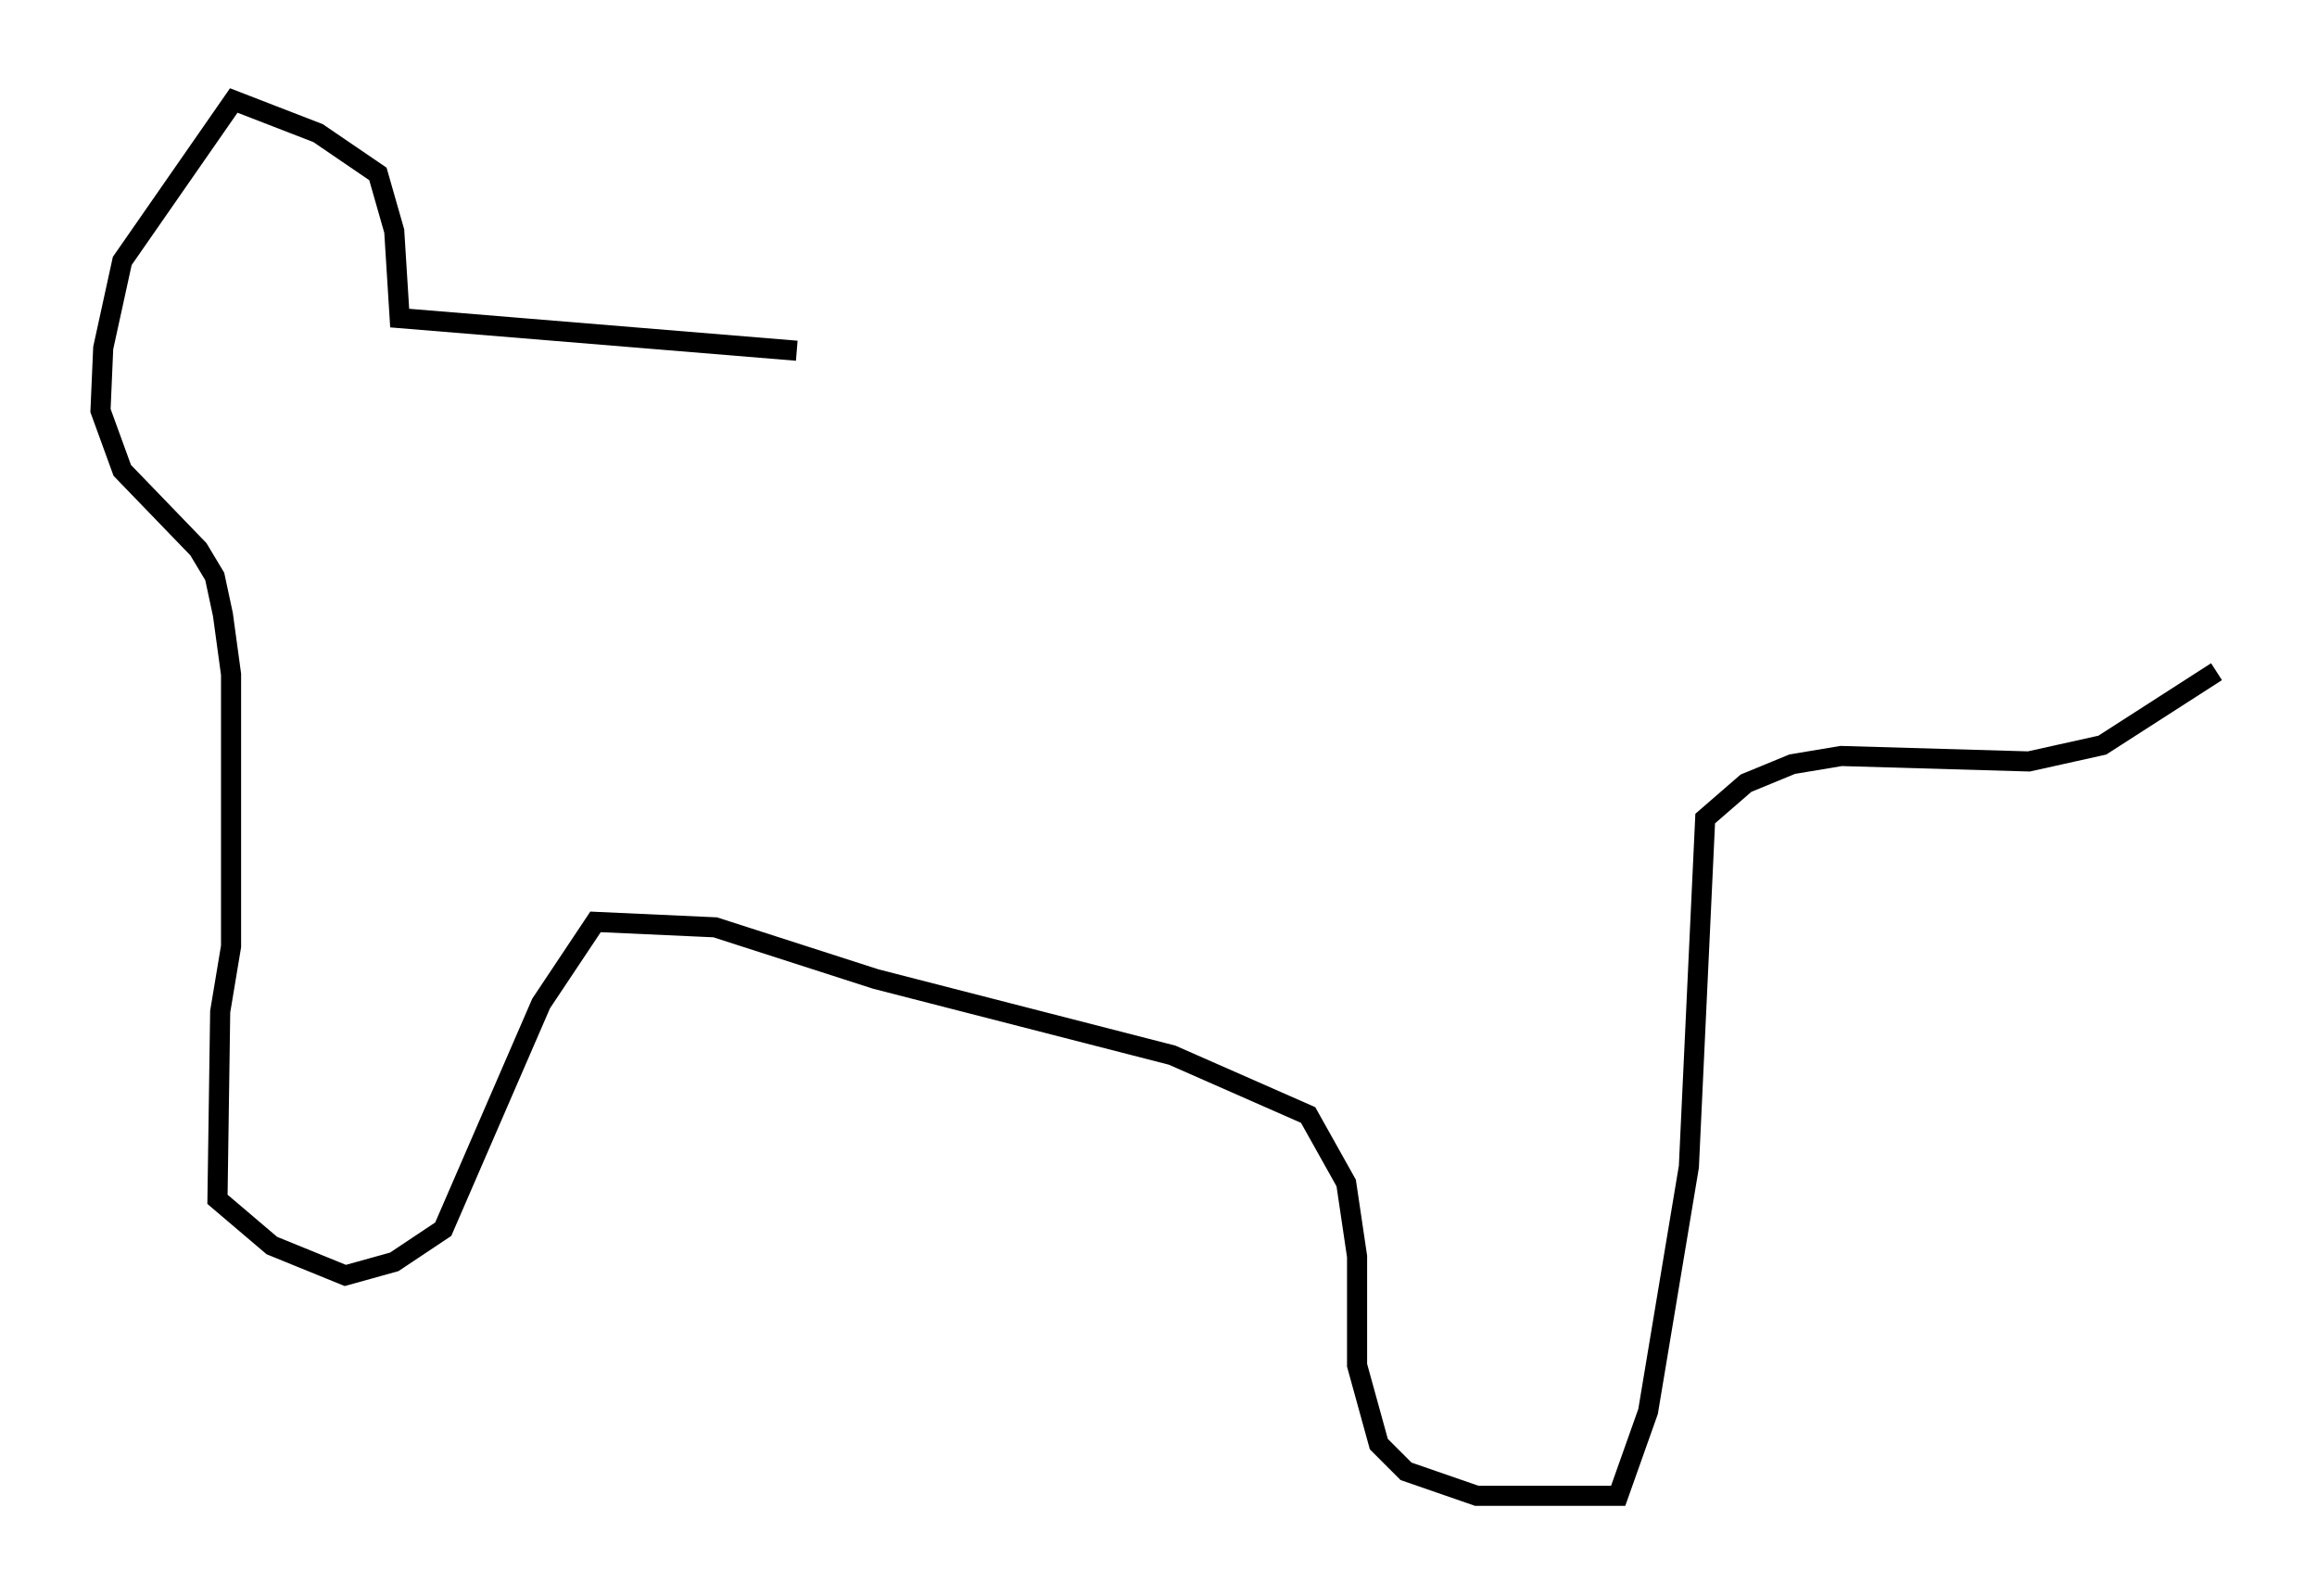 <?xml version="1.0" encoding="utf-8" ?>
<svg baseProfile="full" height="79.417" version="1.1" width="115.276" xmlns="http://www.w3.org/2000/svg" xmlns:ev="http://www.w3.org/2001/xml-events" xmlns:xlink="http://www.w3.org/1999/xlink"><defs /><rect fill="white" height="79.417" width="115.276" x="0" y="0" /><path d="M58.991, 20.561 m-19.35, -3.112 l-19.756, -1.624 -0.271, -4.33 l-0.812, -2.842 -2.977, -2.03 l-4.195, -1.624 -5.548, 7.984 l-0.947, 4.33 -0.135, 3.112 l1.083, 2.977 3.789, 3.924 l0.812, 1.353 0.406, 1.894 l0.406, 2.977 0.0, 13.532 l-0.541, 3.248 -0.135, 9.337 l2.706, 2.3 3.654, 1.488 l2.436, -0.677 2.436, -1.624 l4.871, -11.231 2.706, -4.059 l5.954, 0.271 7.984, 2.571 l14.75, 3.789 6.766, 2.977 l1.894, 3.383 0.541, 3.654 l0.0, 5.413 1.083, 3.924 l1.353, 1.353 3.518, 1.218 l7.036, 0.0 1.488, -4.195 l2.03, -12.178 0.812, -17.321 l2.03, -1.759 2.3, -0.947 l2.436, -0.406 9.337, 0.271 l3.654, -0.812 5.683, -3.654 " fill="none" stroke="black" stroke-width="1" /></svg>